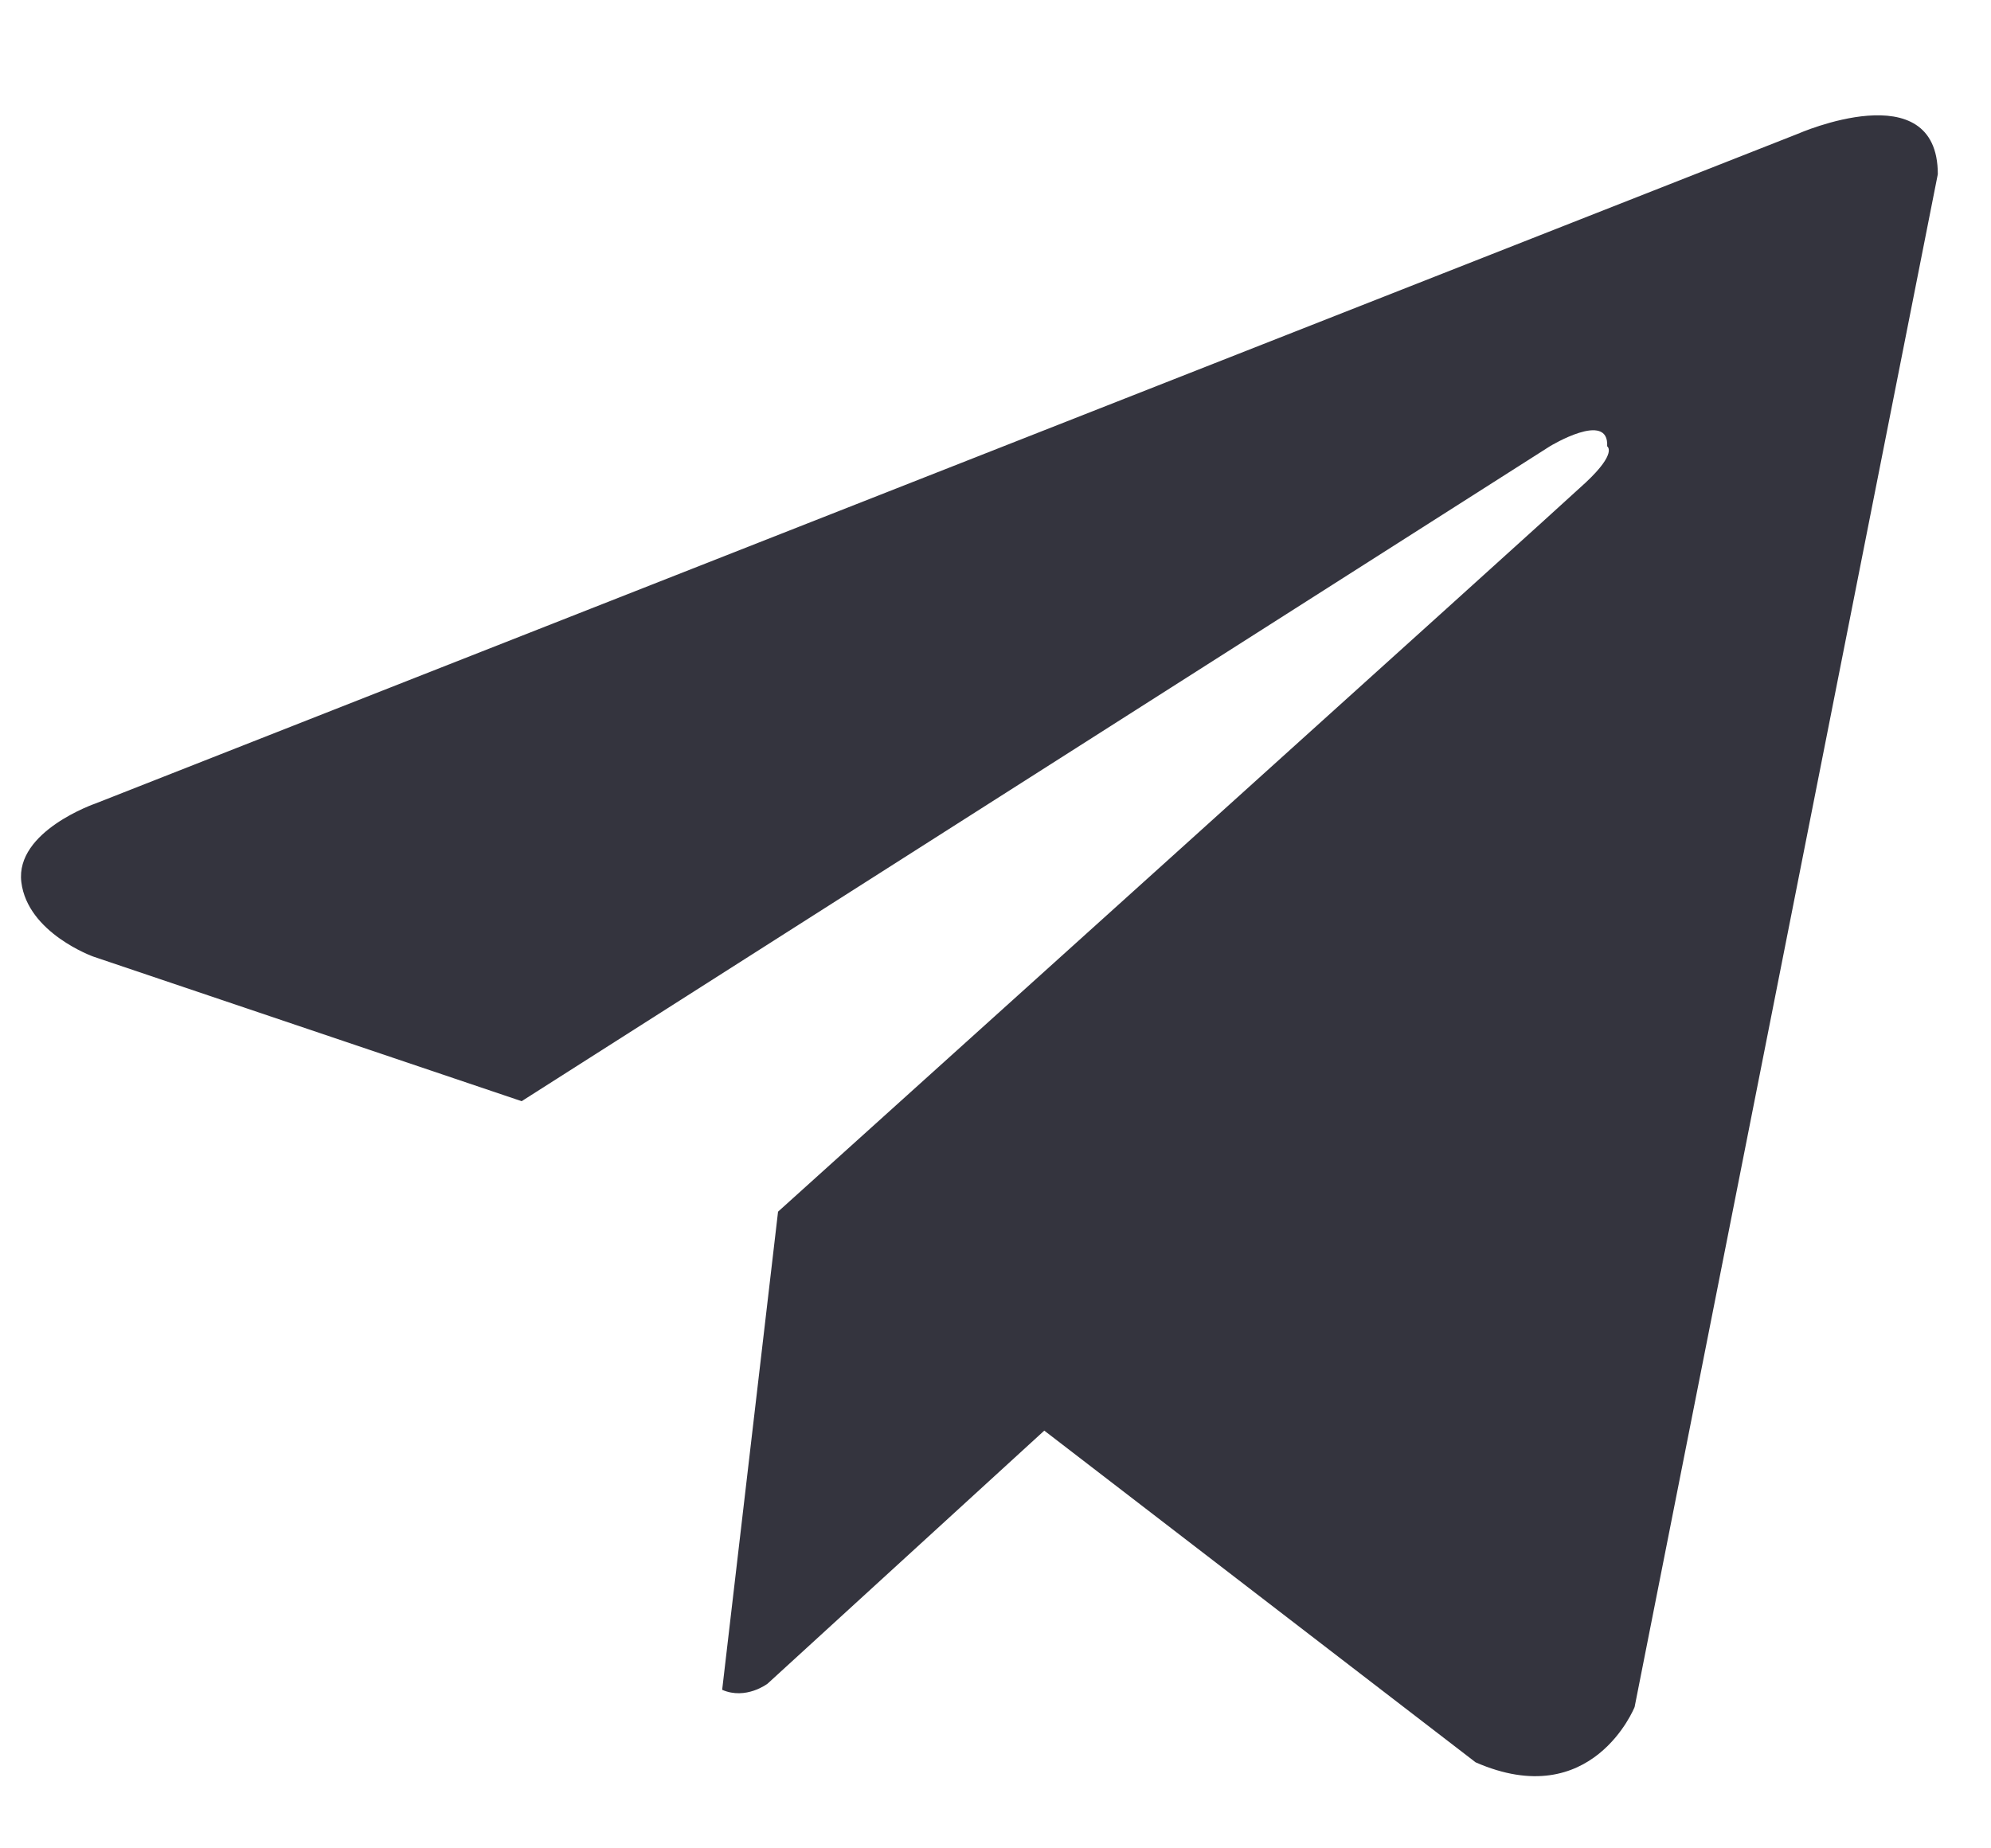 <svg xmlns="http://www.w3.org/2000/svg" width="14" height="13" viewBox="0 0 14 13">
    <path fill="#34343E" fill-rule="evenodd" d="M3.668 7.745L.656 6.728S.194 6.563.15 6.204c-.044-.359.522-.553.522-.553L12.642.941s.984-.434.984.284l-2.132 10.781s-.298.748-1.118.389l-3.033-2.333-1.946 1.78s-.152.116-.319.043l.393-3.363s5.457-4.92 5.68-5.129c.224-.21.15-.254.15-.254.014-.254-.403 0-.403 0l-7.23 4.606z"/>
</svg>
